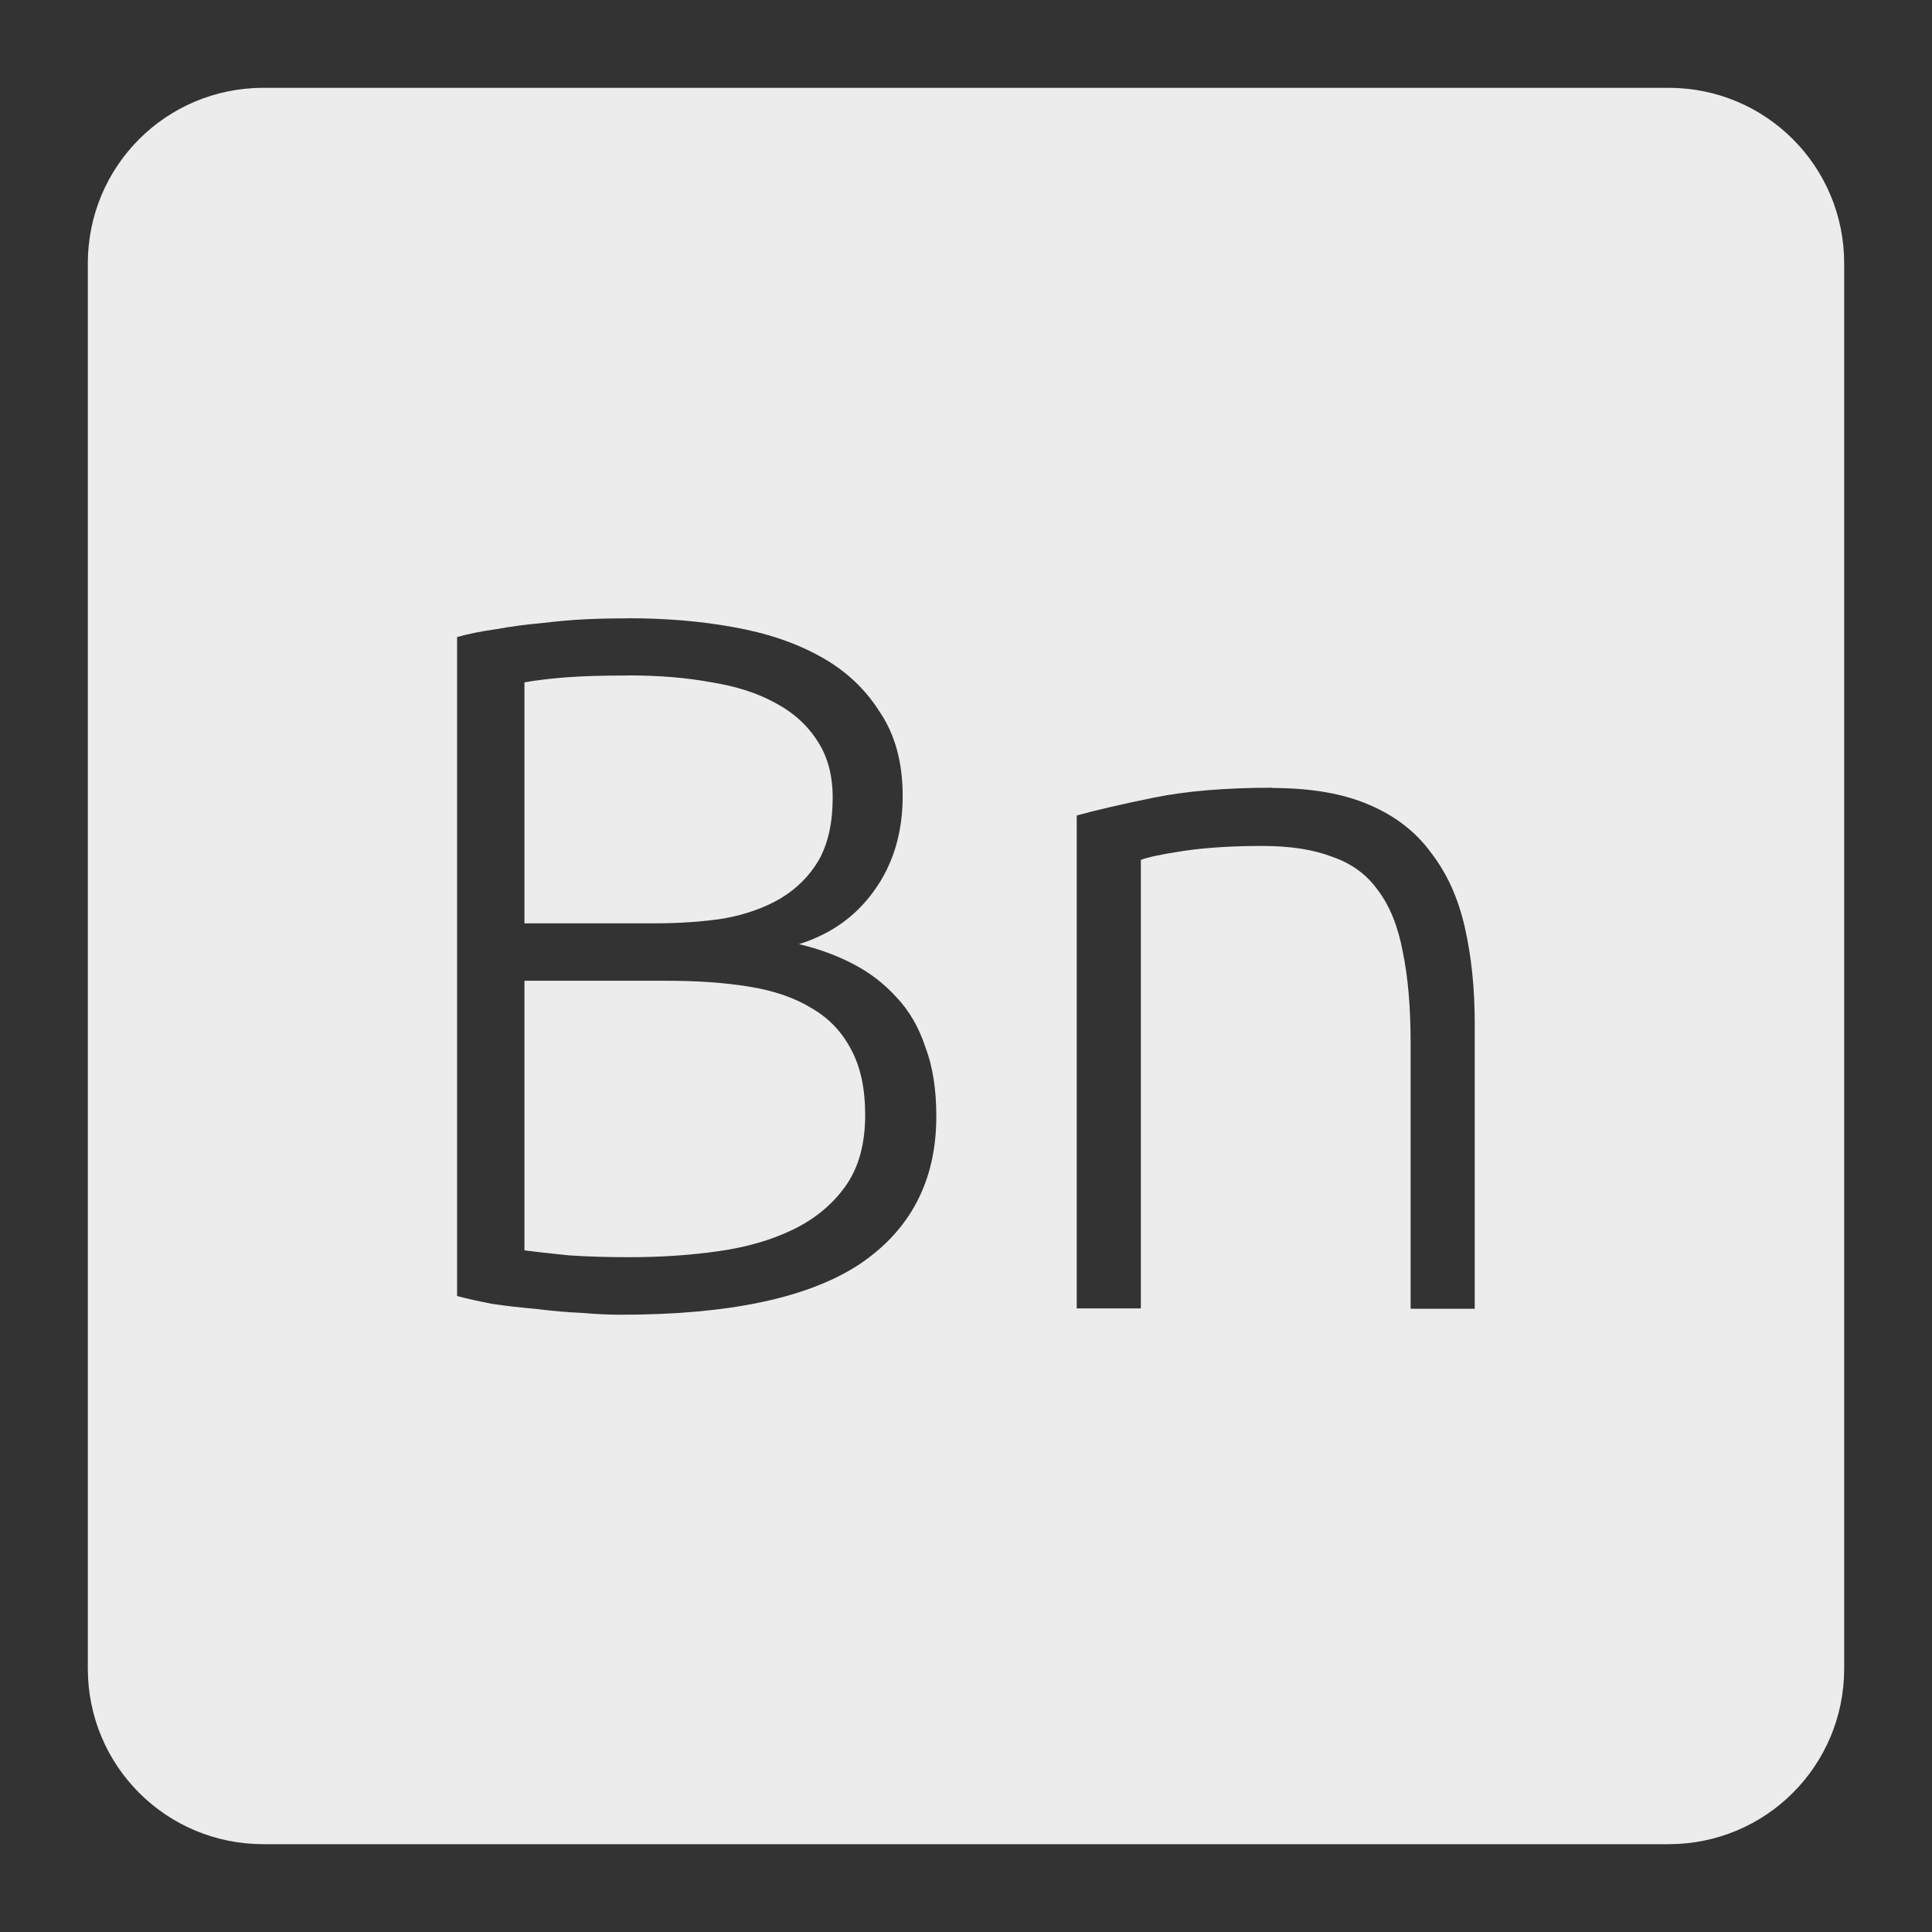 <svg xmlns="http://www.w3.org/2000/svg" viewBox="0 0 22 22">
 <rect x="0" y="0" width="22" height="22" fill="#333333" stroke="none"/>
 <path d="m 3 1 c -1.108 0 -2 0.892 -2 2 l 0 16 c 0 1.108 0.892 2 2 2 l 16 0 c 1.108 0 2 -0.892 2 -2 l 0 -16 c 0 -1.108 -0.892 -2 -2 -2 l -16 0 z m 4.152 6.04 c 0.42 0 0.818 0.032 1.193 0.1 c 0.383 0.067 0.717 0.18 1 0.338 c 0.285 0.157 0.509 0.368 0.674 0.631 c 0.173 0.255 0.26 0.573 0.26 0.955 c 0 0.42 -0.109 0.78 -0.326 1.08 c -0.21 0.293 -0.495 0.495 -0.855 0.607 c 0.225 0.053 0.432 0.129 0.619 0.227 c 0.188 0.098 0.352 0.223 0.494 0.381 c 0.142 0.15 0.251 0.337 0.326 0.563 c 0.083 0.217 0.125 0.482 0.125 0.789 c 0 0.735 -0.294 1.297 -0.879 1.688 c -0.585 0.383 -1.488 0.572 -2.711 0.572 c -0.127 0 -0.277 -0.006 -0.449 -0.021 c -0.165 -0.007 -0.338 -0.022 -0.518 -0.045 c -0.173 -0.015 -0.339 -0.034 -0.496 -0.057 c -0.157 -0.03 -0.292 -0.06 -0.404 -0.09 l 0 -7.504 c 0.135 -0.038 0.284 -0.067 0.449 -0.09 c 0.165 -0.03 0.335 -0.053 0.508 -0.068 c 0.18 -0.022 0.353 -0.037 0.518 -0.045 c 0.173 -0.008 0.328 -0.01 0.471 -0.01 z m 0 0.652 c -0.278 0 -0.512 0.006 -0.707 0.021 c -0.188 0.015 -0.345 0.034 -0.473 0.057 l 0 2.744 l 1.484 0 c 0.277 0 0.54 -0.017 0.787 -0.055 c 0.248 -0.045 0.463 -0.122 0.643 -0.227 c 0.188 -0.113 0.332 -0.258 0.438 -0.438 c 0.105 -0.188 0.158 -0.424 0.158 -0.709 c 0 -0.255 -0.057 -0.468 -0.17 -0.641 c -0.113 -0.18 -0.272 -0.327 -0.482 -0.439 c -0.203 -0.112 -0.447 -0.191 -0.732 -0.236 c -0.285 -0.053 -0.6 -0.078 -0.945 -0.078 z m 7.334 1.281 c 0.442 0 0.811 0.064 1.104 0.191 c 0.3 0.128 0.536 0.311 0.709 0.551 c 0.18 0.233 0.306 0.514 0.381 0.844 c 0.075 0.33 0.113 0.694 0.113 1.092 l 0 3.252 l -0.73 0 l 0 -3.02 c 0 -0.412 -0.03 -0.762 -0.09 -1.047 c -0.053 -0.285 -0.146 -0.517 -0.281 -0.697 c -0.128 -0.18 -0.3 -0.306 -0.518 -0.381 c -0.21 -0.082 -0.476 -0.125 -0.799 -0.125 c -0.345 0 -0.645 0.019 -0.9 0.057 c -0.247 0.037 -0.409 0.072 -0.484 0.102 l 0 5.107 l -0.73 0 l 0 -5.613 c 0.217 -0.06 0.509 -0.128 0.877 -0.203 c 0.368 -0.075 0.817 -0.113 1.35 -0.113 z m -8.514 2.195 l 0 3.07 c 0.112 0.015 0.281 0.034 0.506 0.057 c 0.225 0.015 0.453 0.021 0.686 0.021 c 0.345 0 0.679 -0.021 1 -0.066 c 0.33 -0.045 0.618 -0.128 0.865 -0.248 c 0.248 -0.12 0.448 -0.284 0.598 -0.494 c 0.15 -0.21 0.225 -0.481 0.225 -0.811 c 0 -0.3 -0.053 -0.547 -0.158 -0.742 c -0.105 -0.203 -0.254 -0.36 -0.449 -0.473 c -0.195 -0.12 -0.436 -0.203 -0.721 -0.248 c -0.277 -0.045 -0.589 -0.066 -0.934 -0.066 l -1.619 0 z" style="fill:#ececec;fill-opacity:1"/>
</svg>
